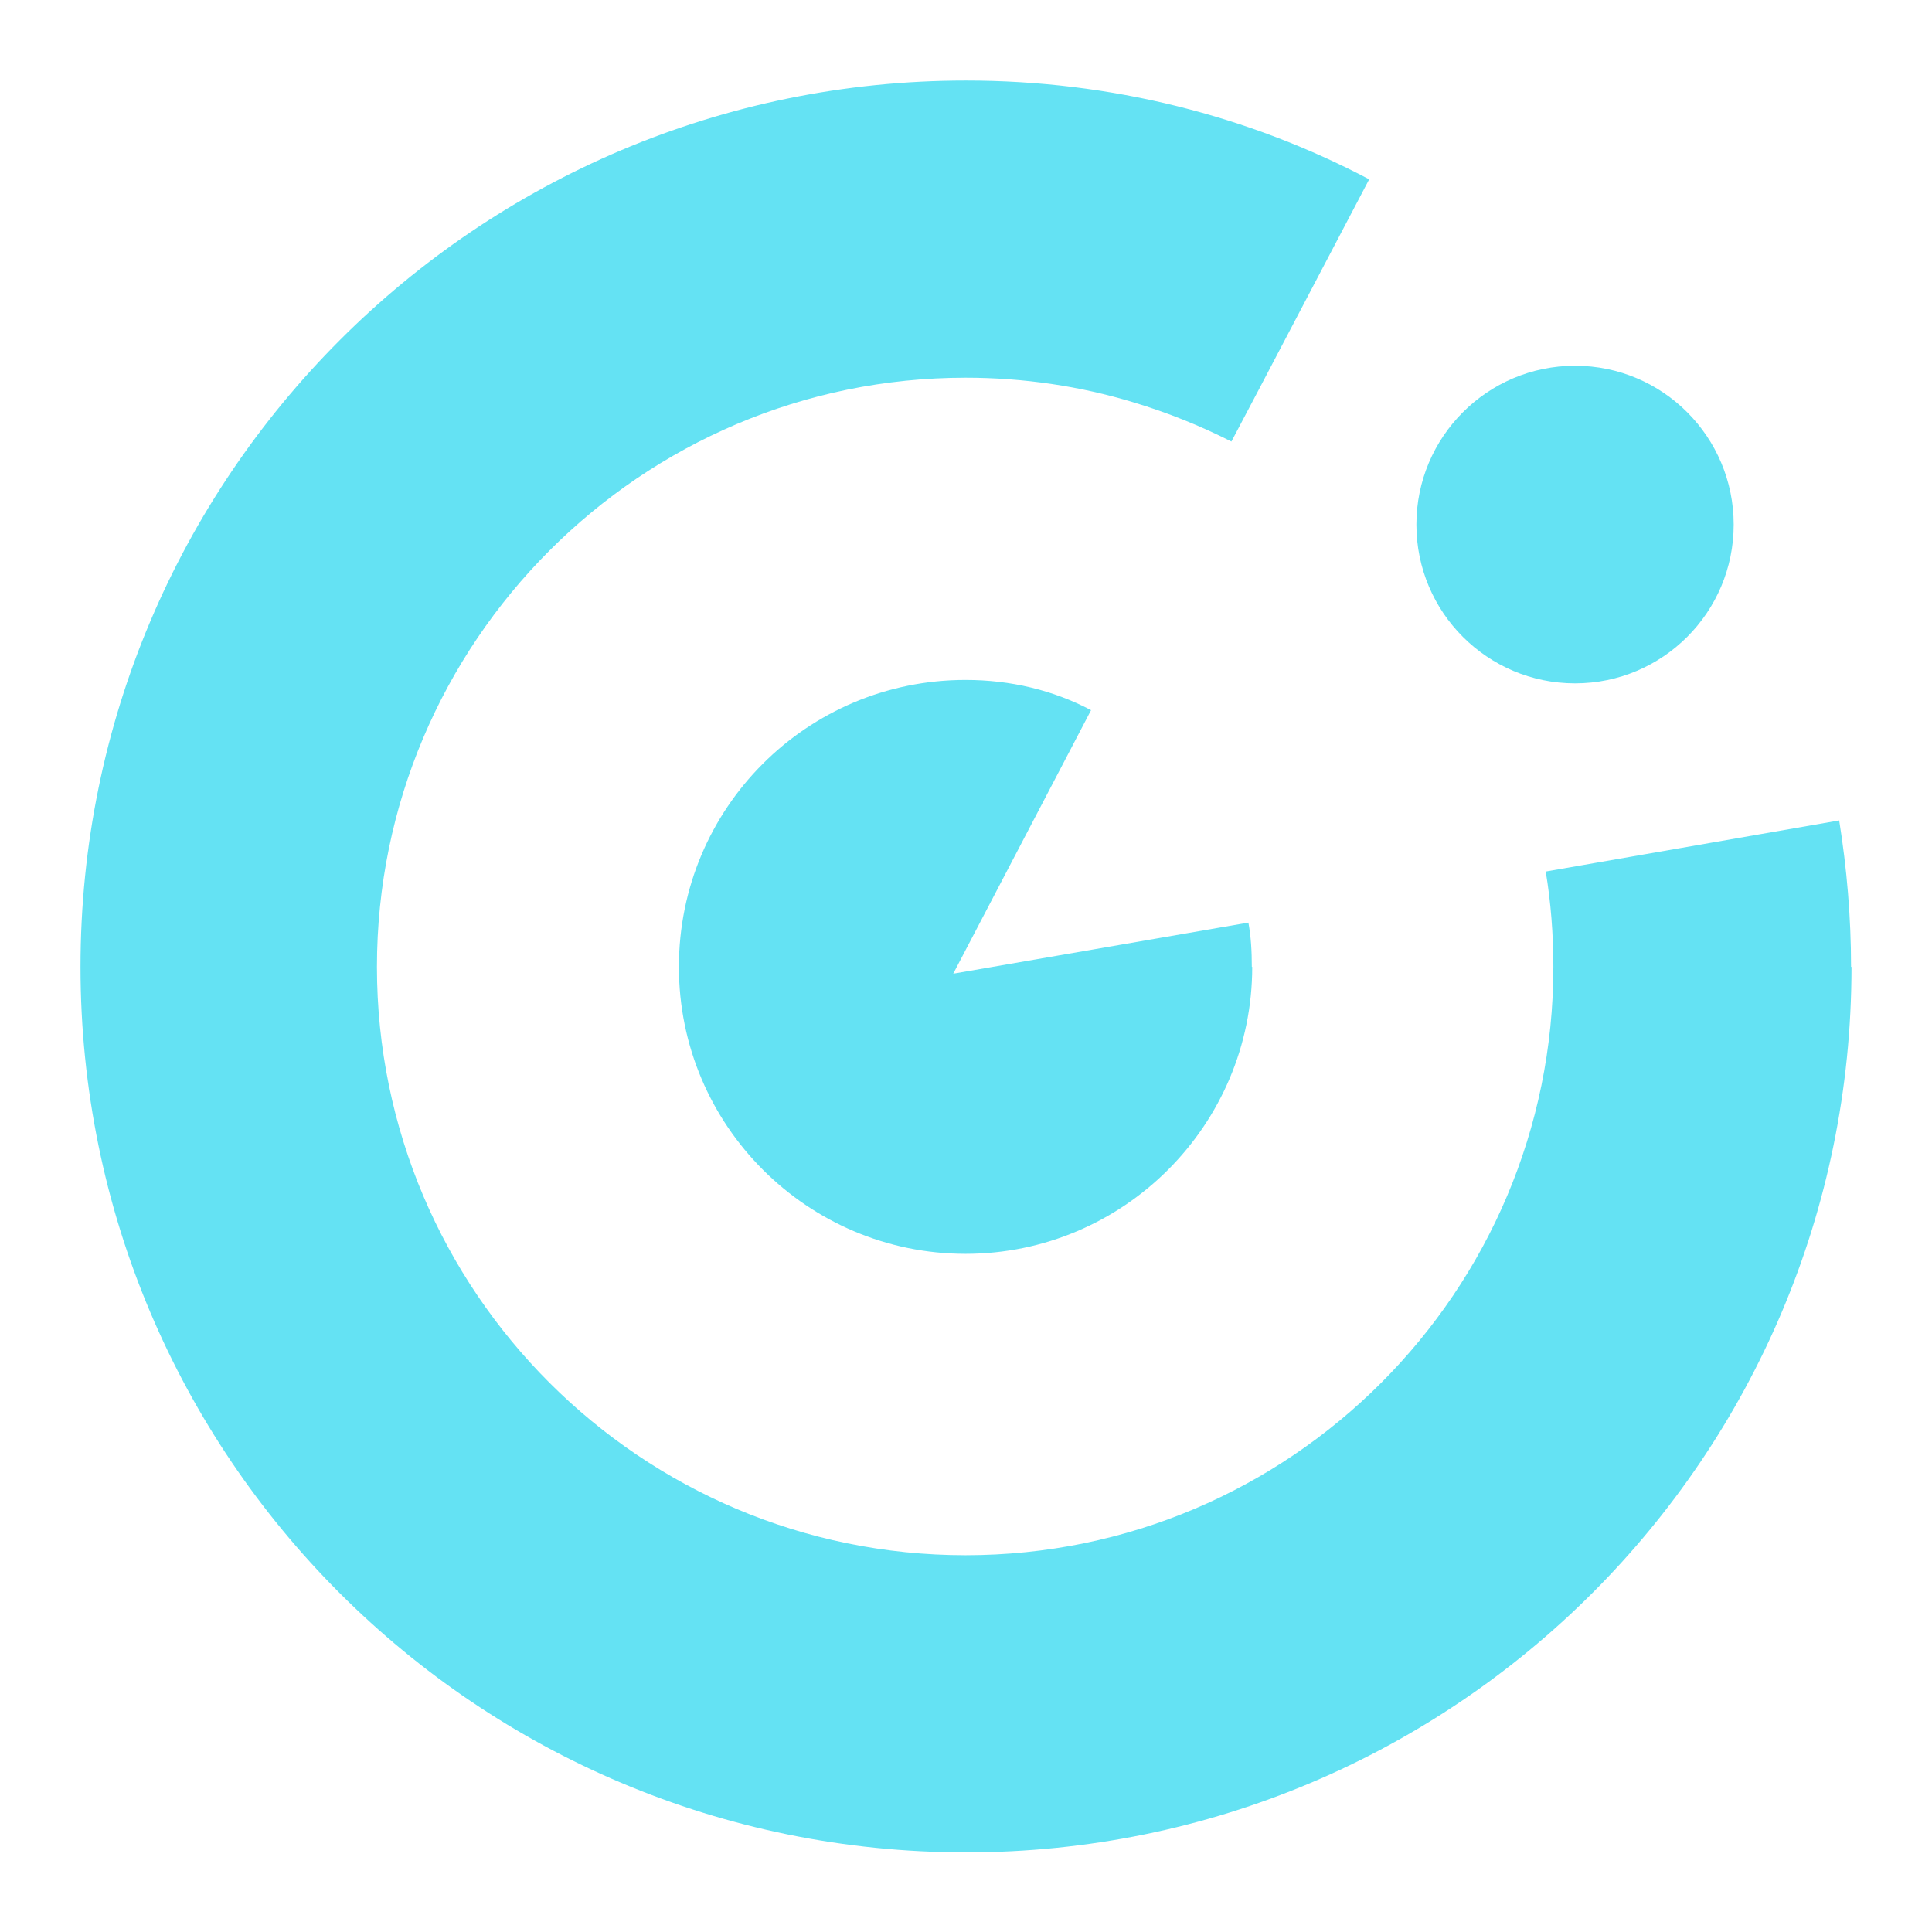 <svg width="48" height="48" viewBox="0 0 48 48" fill="none" xmlns="http://www.w3.org/2000/svg">
<g clip-path="url(#clip0_4198_2129)">
<path d="M46 24.022C46 36.186 36.152 46.022 24 46.022C11.848 46.022 2 36.186 2 24.022C2 11.859 11.848 2.001 24 2.001C27.614 2.001 31.027 2.879 34.017 4.455L31.28 9.669L30.594 10.97C29.822 10.579 29.009 10.251 28.163 9.997C26.843 9.595 25.437 9.384 23.989 9.384C15.927 9.384 9.365 15.952 9.365 24.022C9.365 32.092 15.927 38.639 23.989 38.639C32.052 38.639 38.593 32.092 38.593 24.022C38.593 23.208 38.529 22.404 38.403 21.653L45.694 20.384C45.884 21.568 45.989 22.795 45.989 24.022H46Z" fill="#64E2F3"/>
<path d="M31.111 24.022C31.111 27.957 27.91 31.151 23.989 31.151C20.069 31.151 16.867 27.967 16.867 24.022C16.867 20.077 20.048 16.893 23.989 16.893C25.11 16.893 26.166 17.147 27.107 17.644L23.683 24.191L31.016 22.922C31.08 23.271 31.101 23.631 31.101 24.022H31.111Z" fill="#64E2F3"/>
<path d="M39.132 16.978C41.308 16.978 43.073 15.212 43.073 13.033C43.073 10.854 41.308 9.087 39.132 9.087C36.955 9.087 35.19 10.854 35.19 13.033C35.19 15.212 36.955 16.978 39.132 16.978Z" fill="#64E2F3"/>
</g>
<defs>
<clipPath id="clip0_4198_2129">
<rect width="44" height="44.021" fill="white" transform="translate(2 2.001)"/>
</clipPath>
</defs>
</svg>
